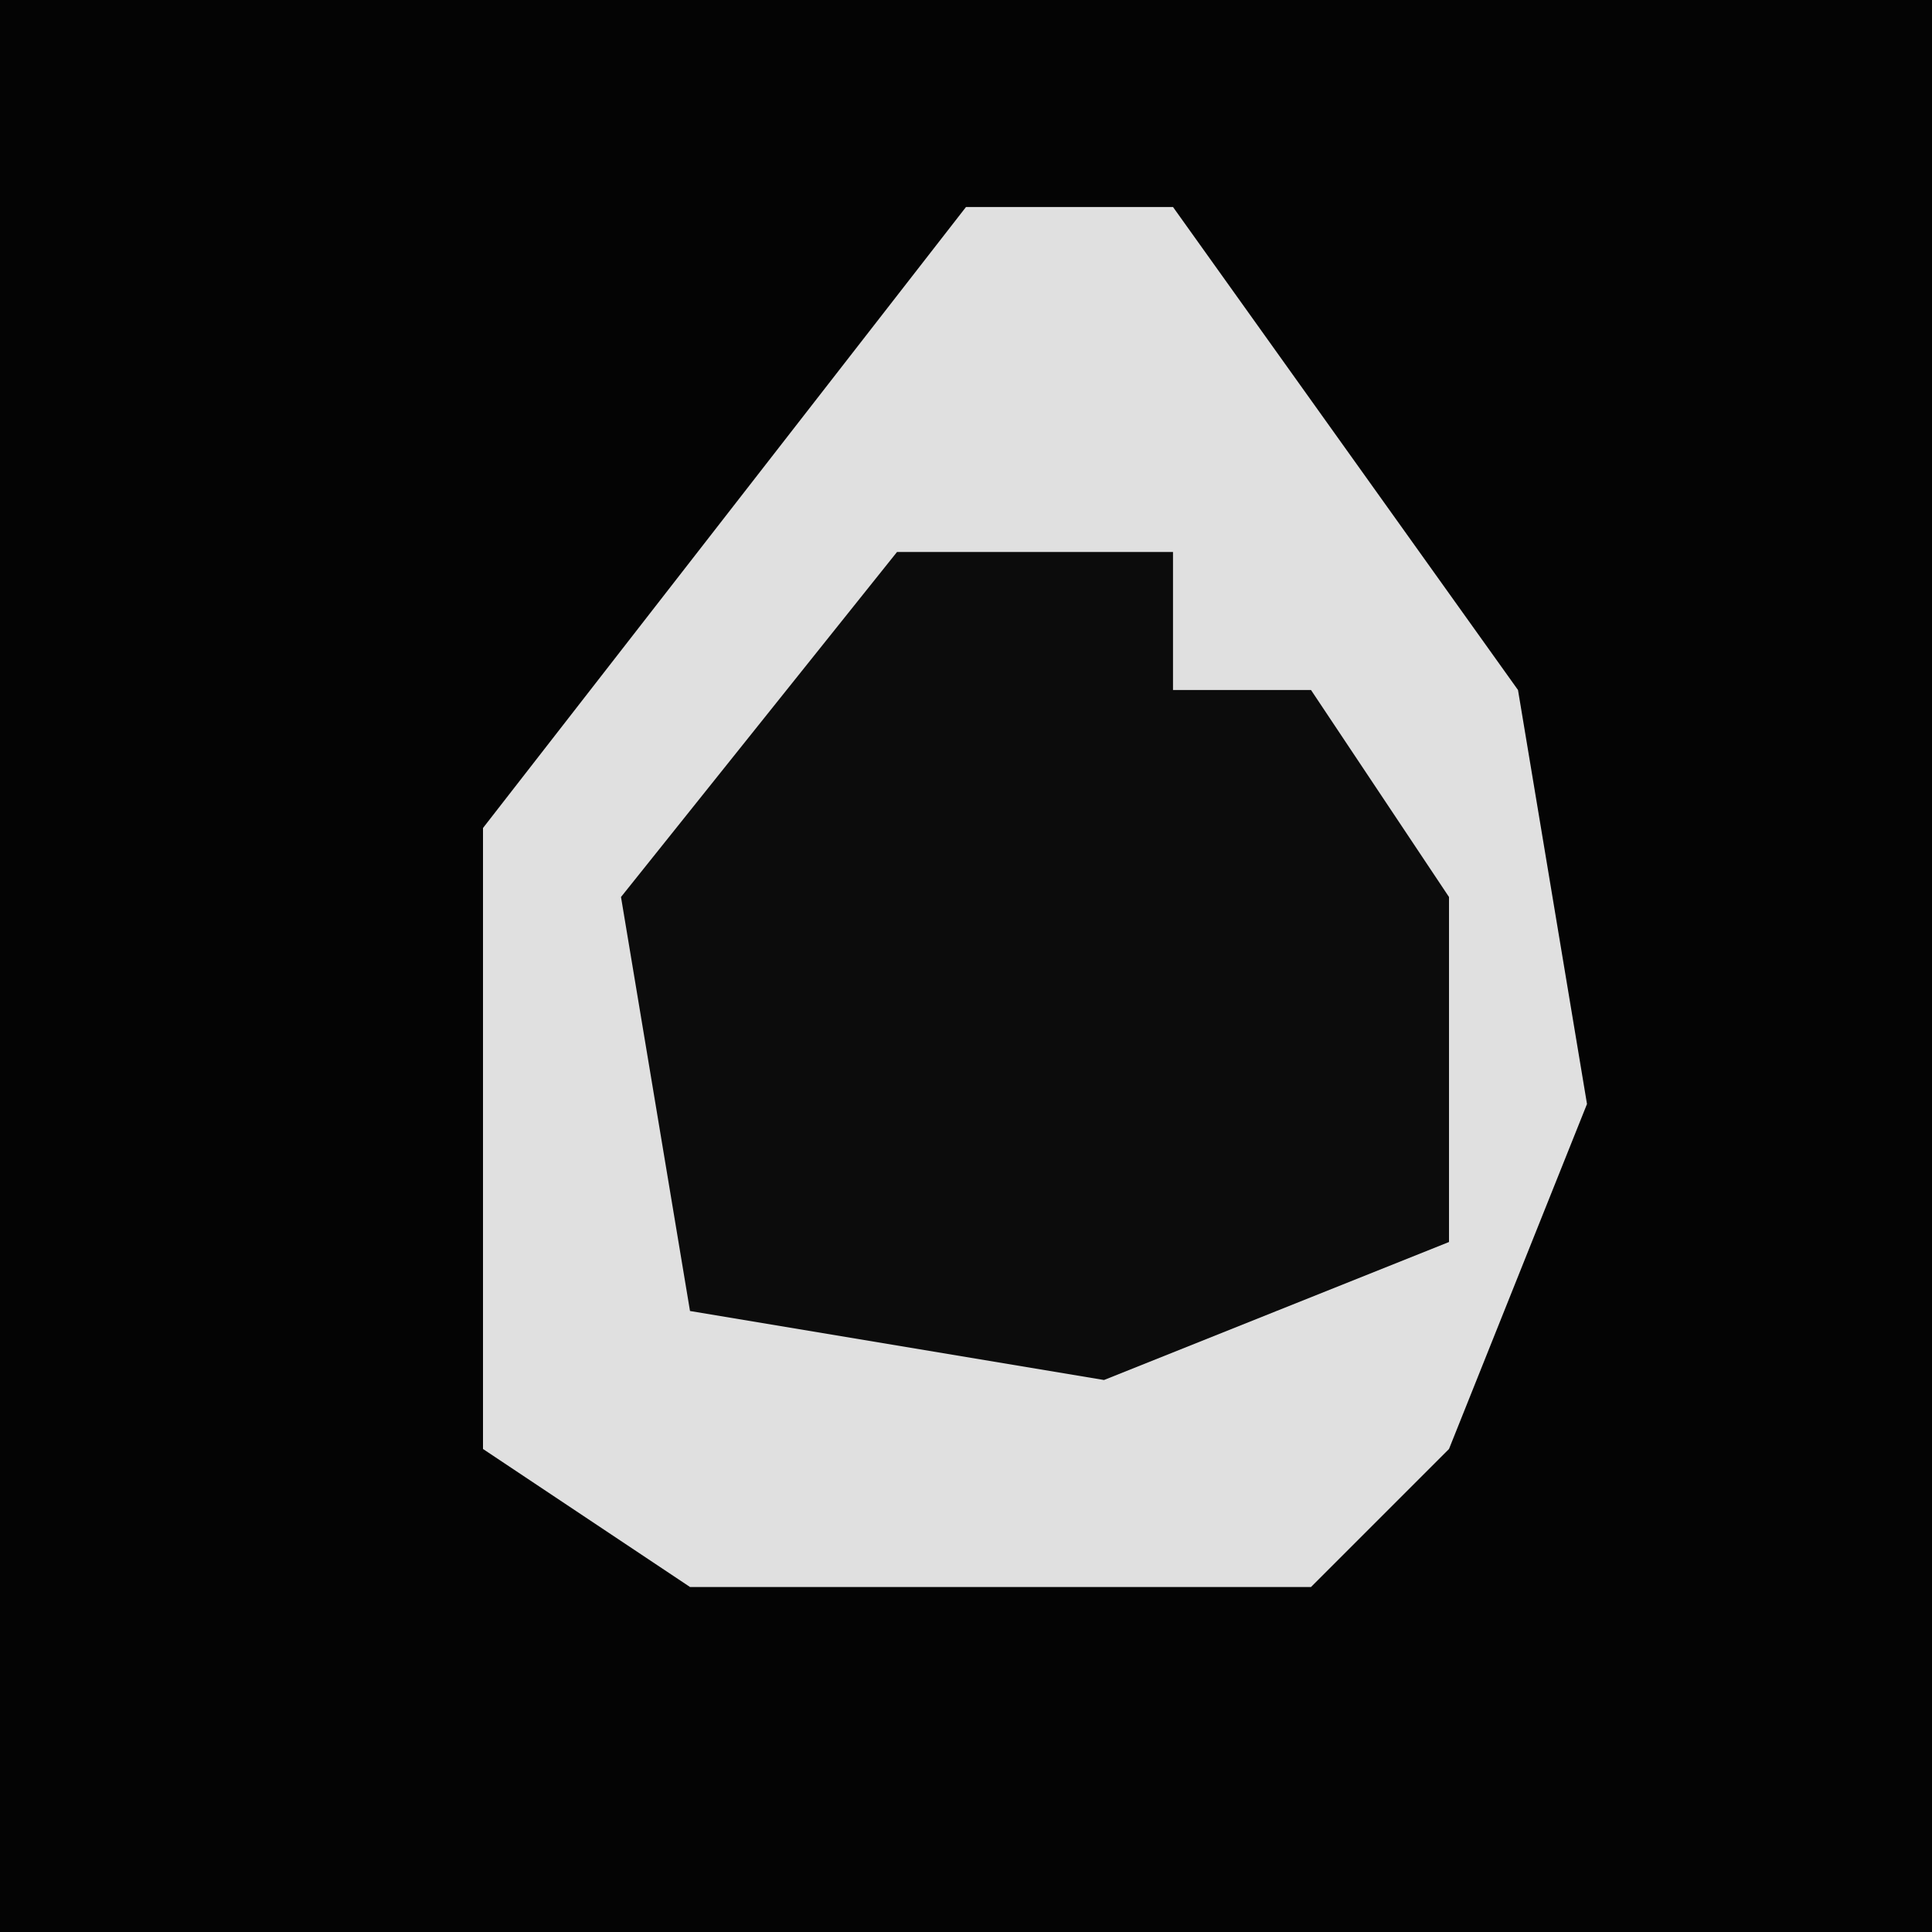 <?xml version="1.0" encoding="UTF-8"?>
<svg version="1.1" xmlns="http://www.w3.org/2000/svg" width="28" height="28">
<path d="M0,0 L28,0 L28,28 L0,28 Z " fill="#040404" transform="translate(0,0)"/>
<path d="M0,0 L3,0 L8,7 L9,13 L7,18 L5,20 L-4,20 L-7,18 L-7,9 Z " fill="#E0E0E0" transform="translate(14,3)"/>
<path d="M0,0 L4,0 L4,2 L6,2 L8,5 L8,10 L3,12 L-3,11 L-4,5 Z " fill="#0C0C0C" transform="translate(13,8)"/>
</svg>
